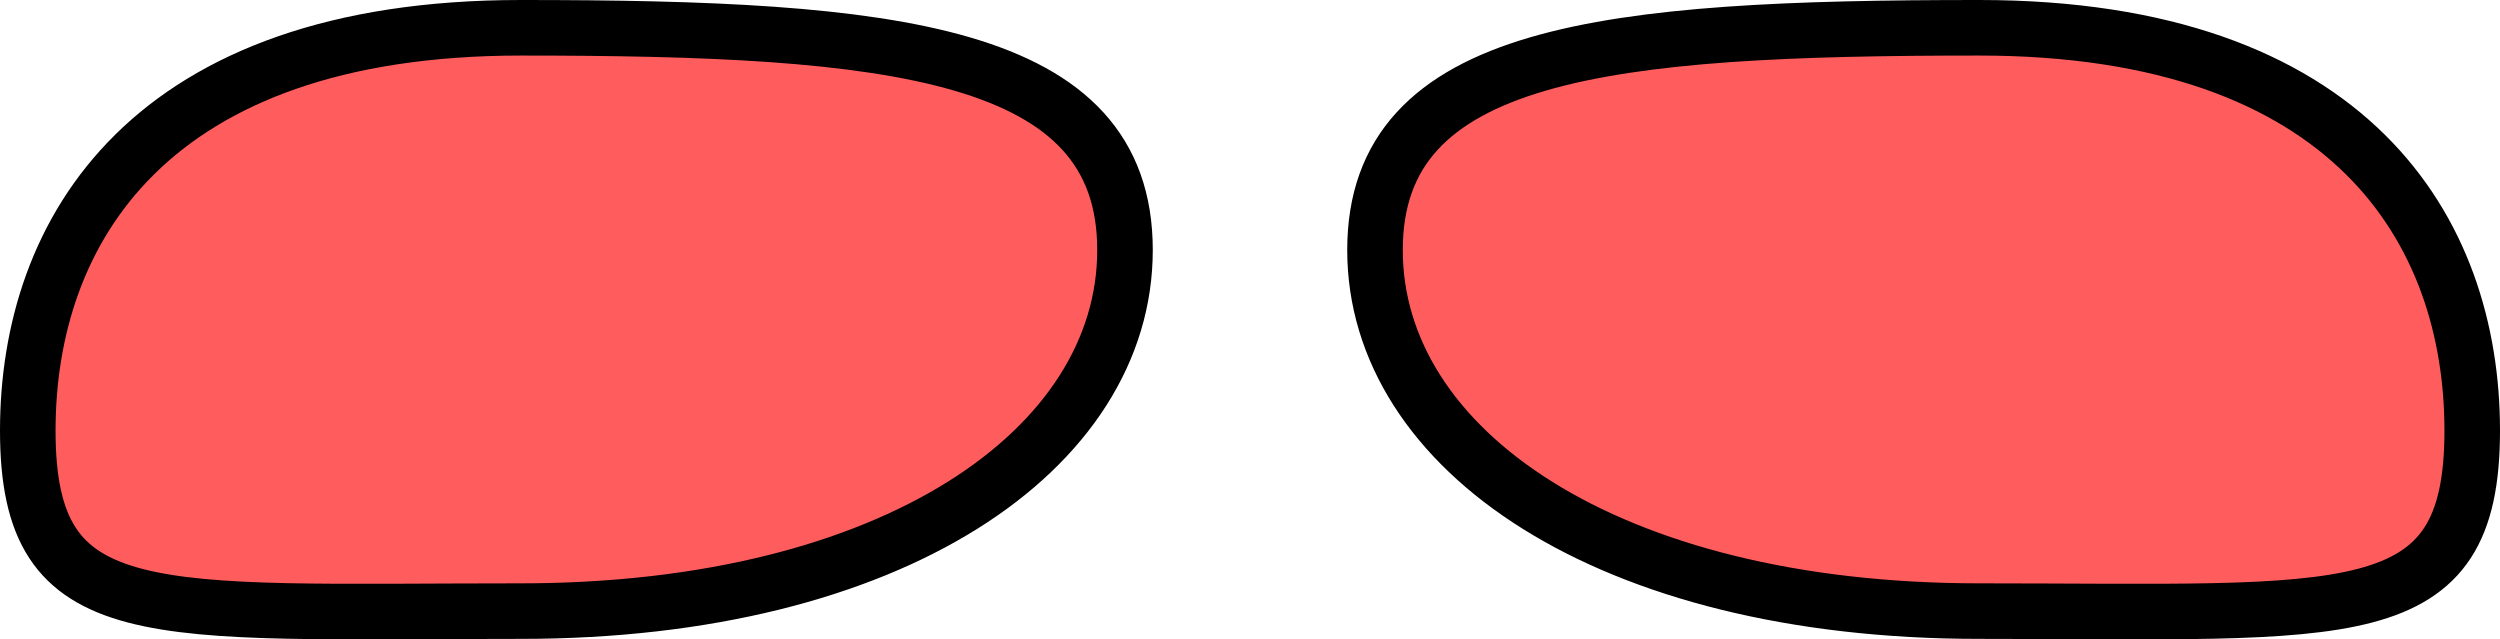 <svg version="1.1" xmlns="http://www.w3.org/2000/svg" xmlns:xlink="http://www.w3.org/1999/xlink" width="90" height="23.017" viewBox="0,0,90,23.017"><g transform="translate(-194.723,-277.61)"><g data-paper-data="{&quot;isPaintingLayer&quot;:true}" fill="#ff5d5d" fill-rule="nonzero" stroke="#000000" stroke-width="2" stroke-linecap="butt" stroke-linejoin="miter" stroke-miterlimit="10" stroke-dasharray="" stroke-dashoffset="0" style="mix-blend-mode: normal"><path d="M235.223,286.61c0,7.18 -8.357,13 -21.75,13c-13.393,0 -17.75,0.68 -17.75,-6.5c0,-7.18 4.357,-14.5 17.75,-14.5c13.393,0 21.75,0.82 21.75,8z"/><path d="M265.973,278.61c13.393,0 17.75,7.32 17.75,14.5c0,7.18 -4.357,6.5 -17.75,6.5c-13.393,0 -21.75,-5.82 -21.75,-13c0,-7.18 8.357,-8 21.75,-8z" data-paper-data="{&quot;index&quot;:null}"/></g></g></svg>